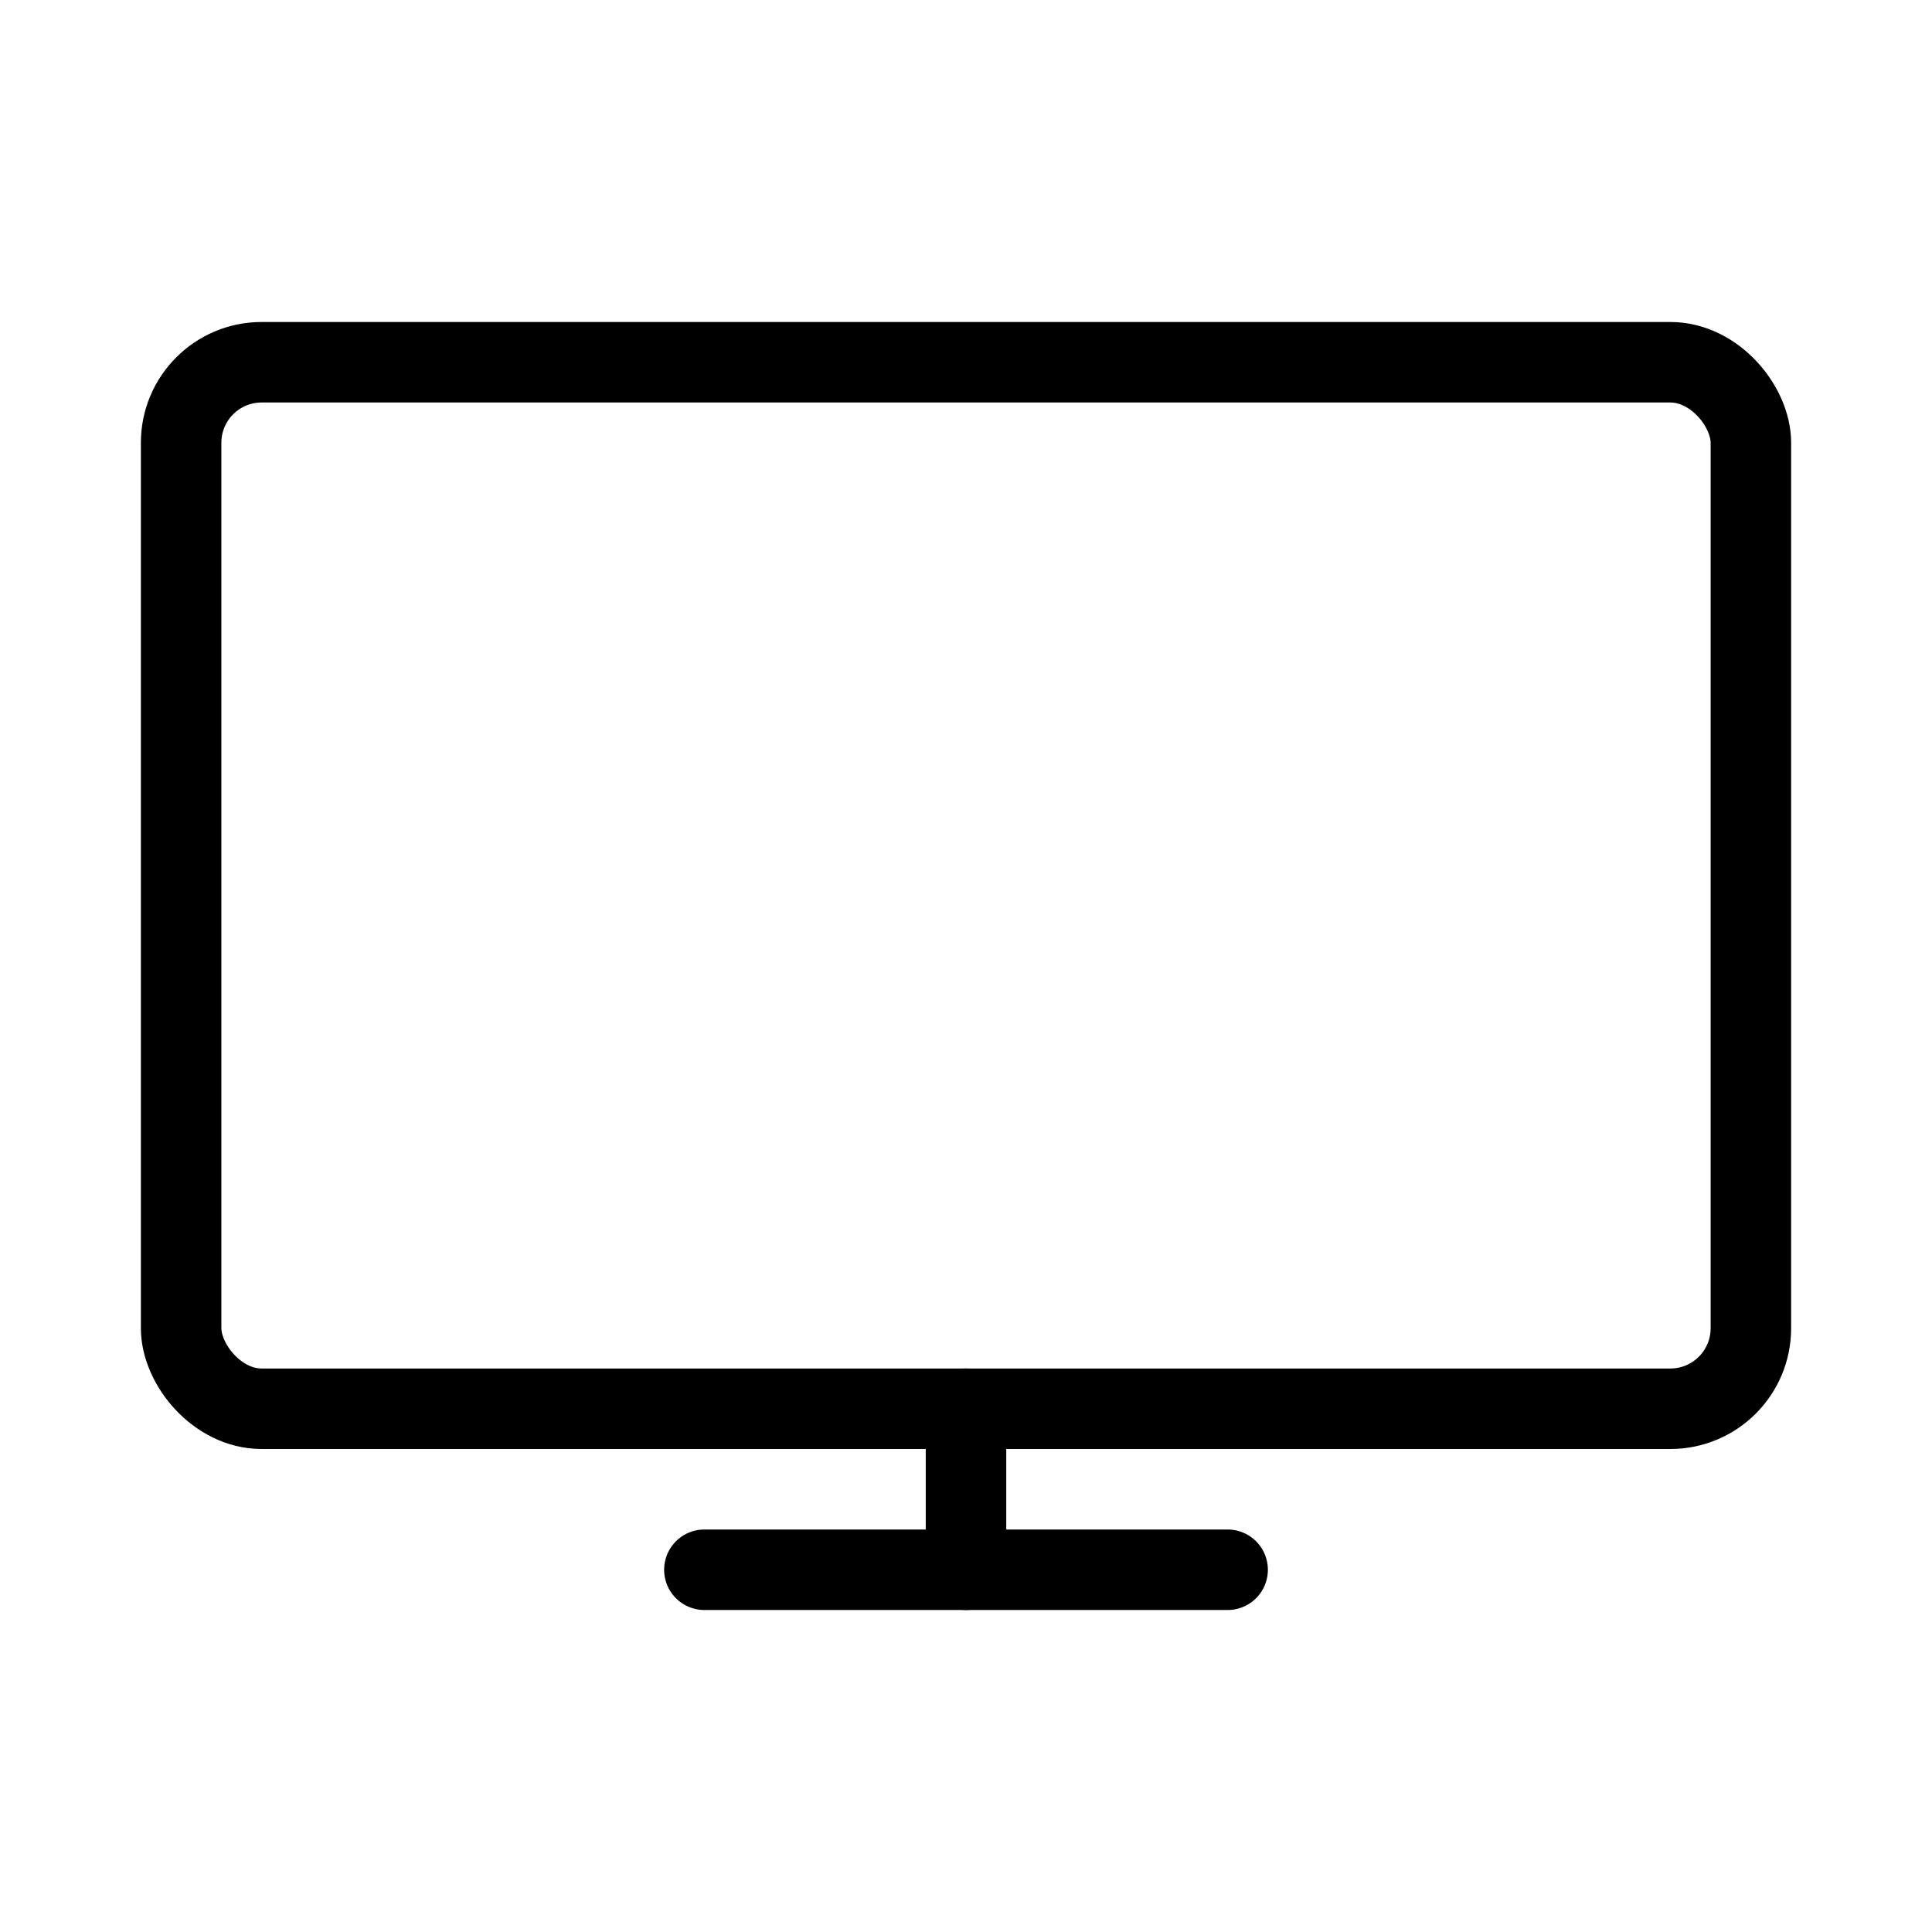 <?xml version="1.0" encoding="UTF-8"?>
<svg xmlns="http://www.w3.org/2000/svg" id="a" viewBox="0 0 48 48">
  <defs>
    <style>.b{fill:none;stroke:#000;stroke-width:2px;stroke-linecap:round;stroke-linejoin:round;}</style>
  </defs>
  <rect class="b" x="4.5" y="9" width="39" height="26" rx="2" ry="2"/>
  <line class="b" x1="17.5" y1="39" x2="30.5" y2="39"/>
  <line class="b" x1="24" y1="35" x2="24" y2="39"/>
</svg>
